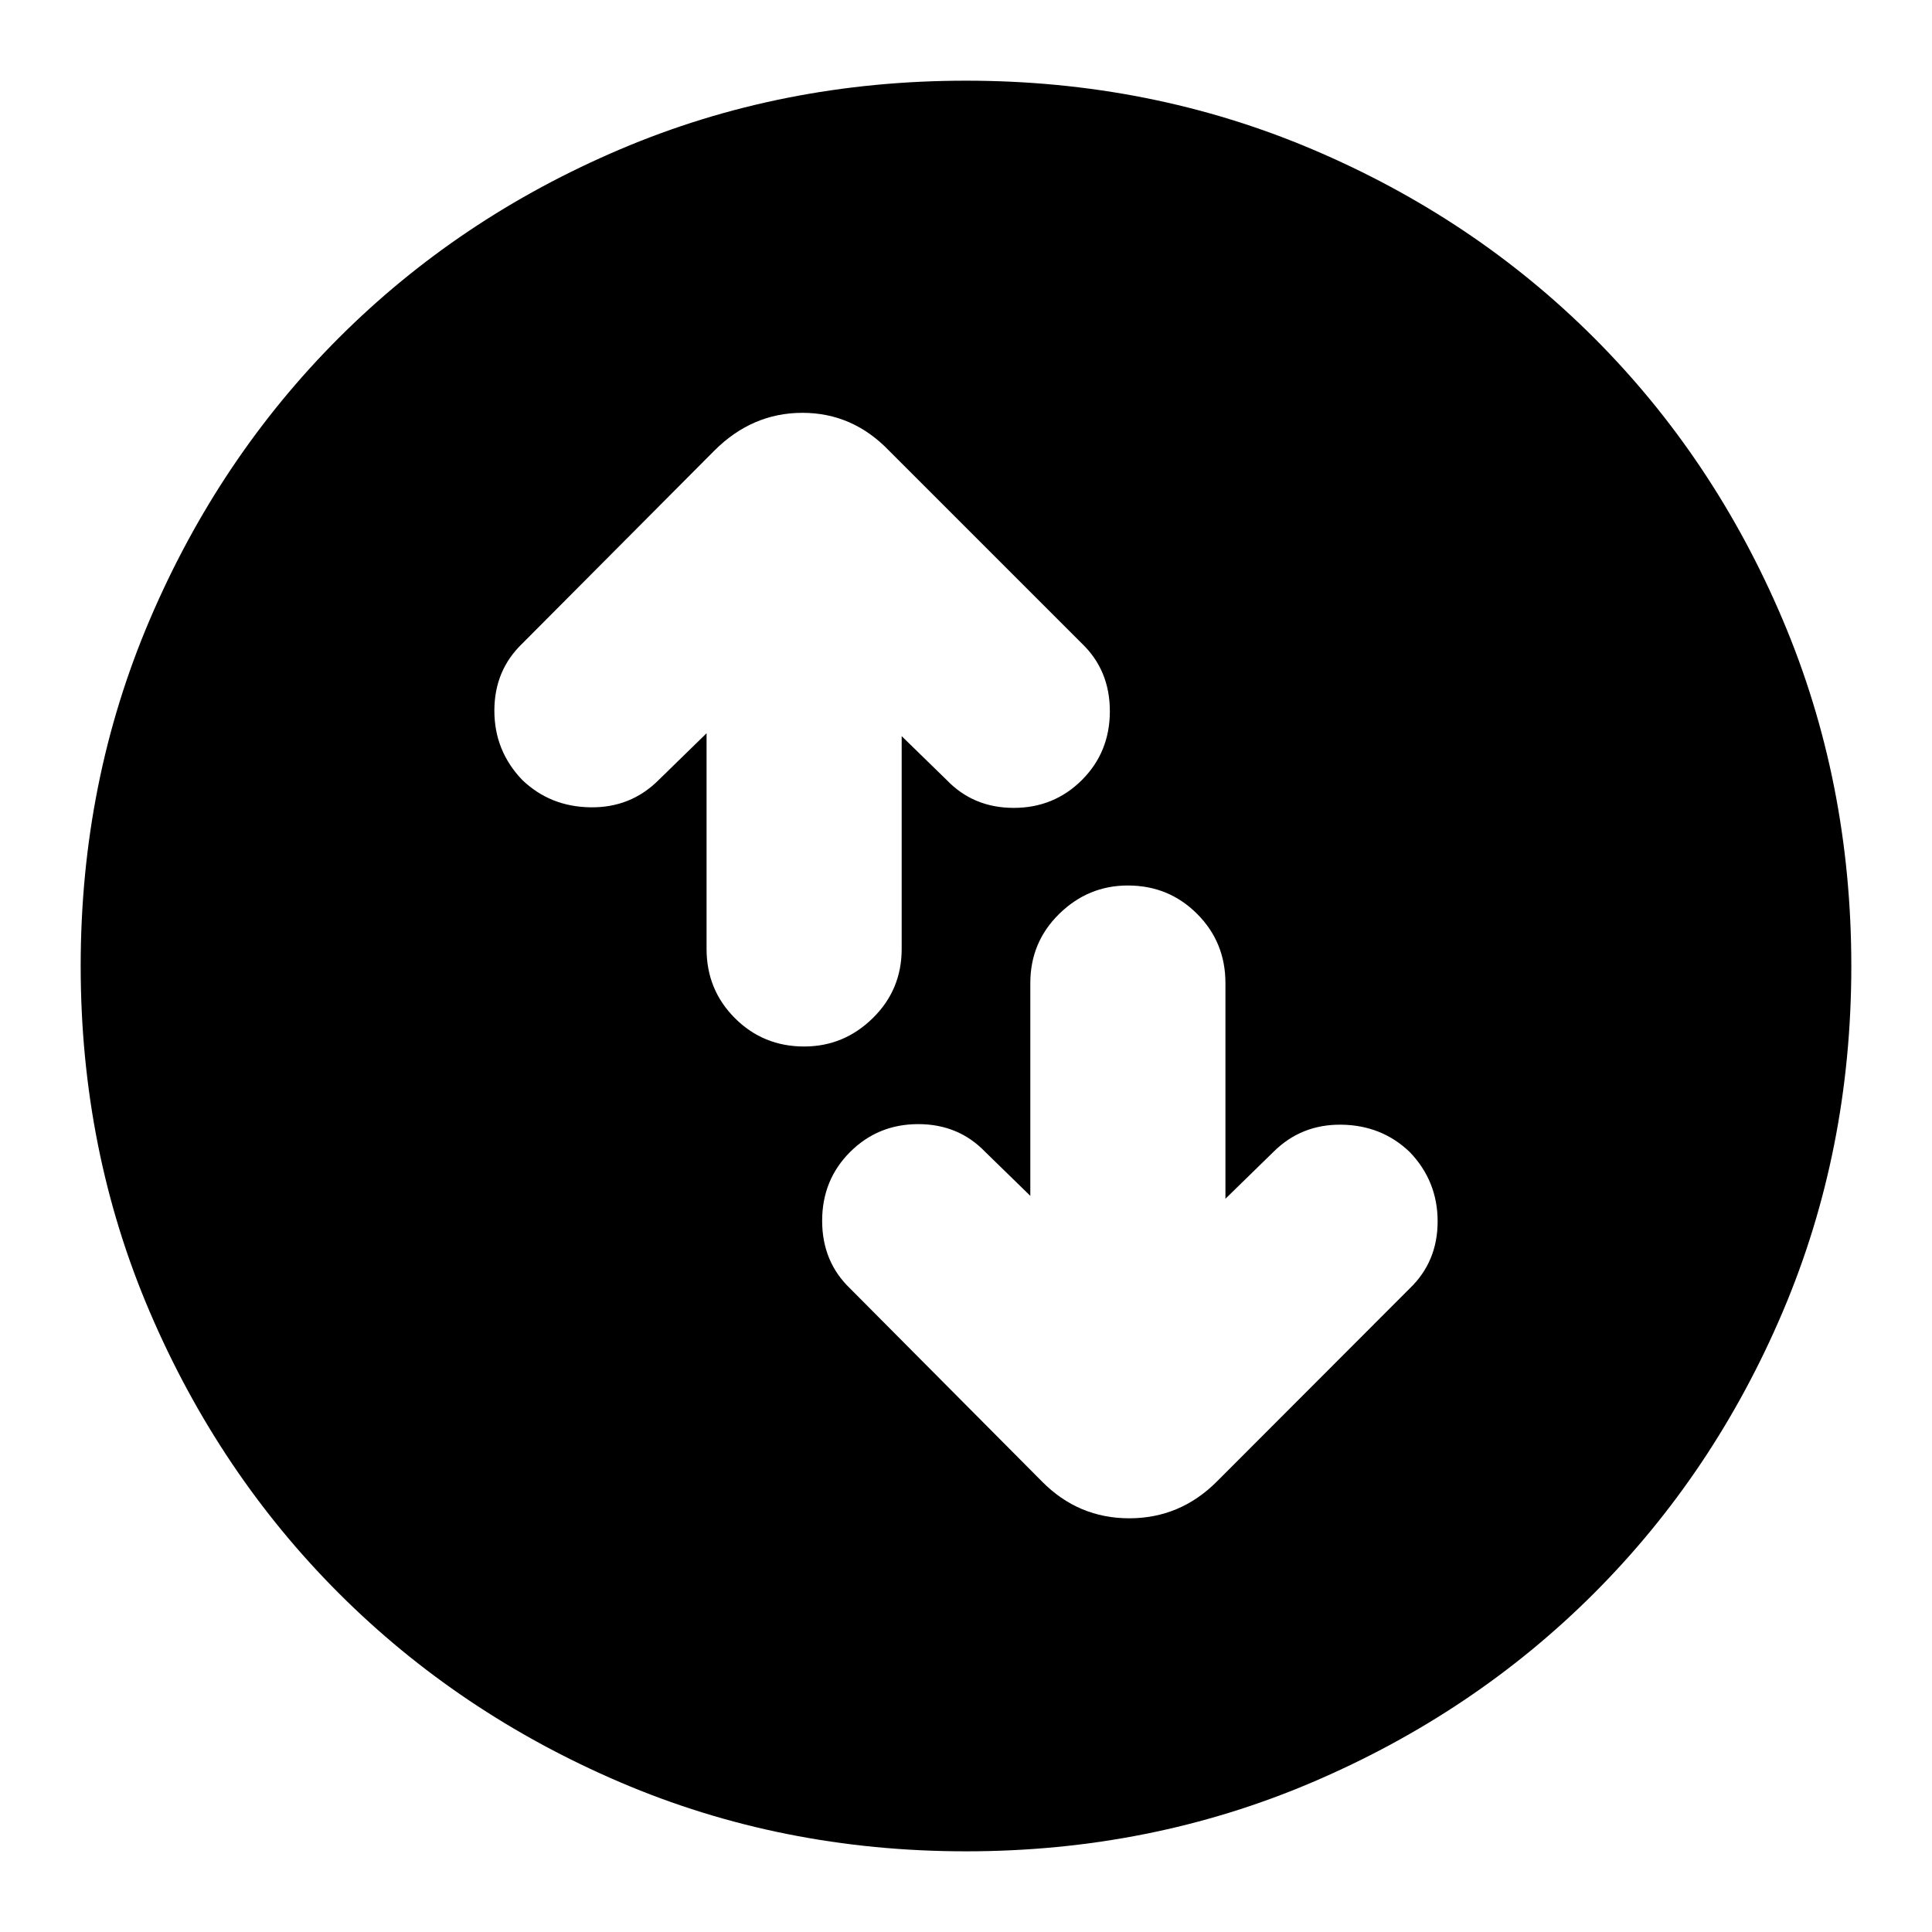<svg xmlns="http://www.w3.org/2000/svg" height="24" viewBox="0 -960 960 960" width="24"><path d="M351.09-595.65v107.17q0 20.31 14.08 34.39Q379.26-440 399.57-440q19.73 0 34.1-14.09 14.37-14.08 14.37-34.39v-105.74l22.35 21.79q13.31 13.86 33.33 13.86 20.02 0 33.89-13.86 13.87-13.87 13.87-34.18 0-20.3-13.87-33.61l-95.83-95.82q-18.07-18.83-43.06-18.83-24.98 0-43.81 18.83l-95.39 95.82q-13.87 13.31-13.87 33.33 0 20.02 13.87 34.46 13.87 13.3 33.89 13.58 20.02.28 33.89-13.58l23.79-23.22Zm160.87 229.87-22.35-21.79q-13.31-13.86-33.33-13.86-20.02 0-33.89 13.86-13.87 13.87-13.87 34.18 0 20.3 13.87 33.61l95.39 95.95q18.07 18.26 43.34 18.26 25.27 0 43.53-18.26l95.83-95.95q13.87-13.31 13.87-33.33 0-20.02-13.87-34.46-13.87-13.3-33.89-13.58-20.02-.28-33.89 13.58l-23.79 23.22v-107.17q0-20.31-14.08-34.39Q580.74-520 560.43-520q-19.73 0-34.1 14.09-14.37 14.08-14.37 34.39v105.74ZM480-40.09q-91.7 0-171.88-34.33-80.19-34.33-139.78-93.92T74.42-308.12Q40.09-388.3 40.09-480q0-91.7 34.33-172.1 34.33-80.41 93.92-140t139.78-93.7Q388.3-919.91 480-919.91q91.7 0 172.1 34.11 80.41 34.11 140 93.7t93.7 140q34.11 80.4 34.11 172.1 0 91.7-34.11 171.88-34.11 80.19-93.7 139.78t-140 93.92Q571.7-40.09 480-40.09Z"/></svg>